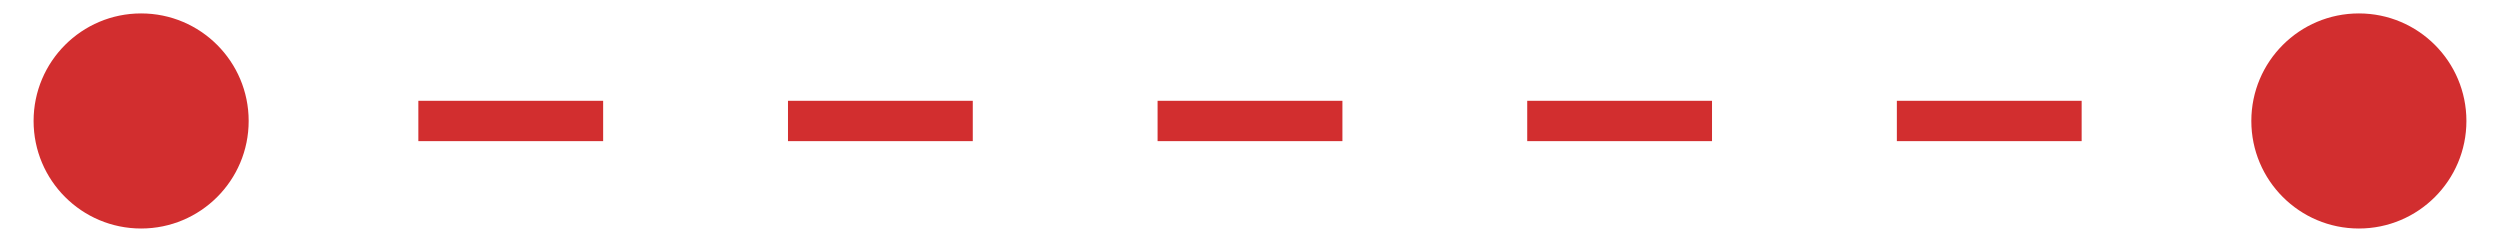 <svg width="62" height="6" viewBox="0 0 62 6" fill="none" xmlns="http://www.w3.org/2000/svg">
<path id="Vector 61" d="M0.833 3C0.833 4.473 2.027 5.667 3.5 5.667C4.973 5.667 6.167 4.473 6.167 3C6.167 1.527 4.973 0.333 3.5 0.333C2.027 0.333 0.833 1.527 0.833 3ZM55.833 3C55.833 4.473 57.027 5.667 58.5 5.667C59.973 5.667 61.167 4.473 61.167 3C61.167 1.527 59.973 0.333 58.5 0.333C57.027 0.333 55.833 1.527 55.833 3ZM3.5 3.5H5.792V2.5H3.5V3.5ZM10.375 3.5H14.958V2.5H10.375V3.5ZM19.542 3.5H24.125V2.5H19.542V3.5ZM28.708 3.5H33.292V2.5H28.708V3.5ZM37.875 3.5H42.458V2.5H37.875V3.5ZM47.042 3.5H51.625V2.5H47.042V3.5ZM56.208 3.5H58.5V2.5H56.208V3.5Z" fill="#D22E2F"/>
</svg>
